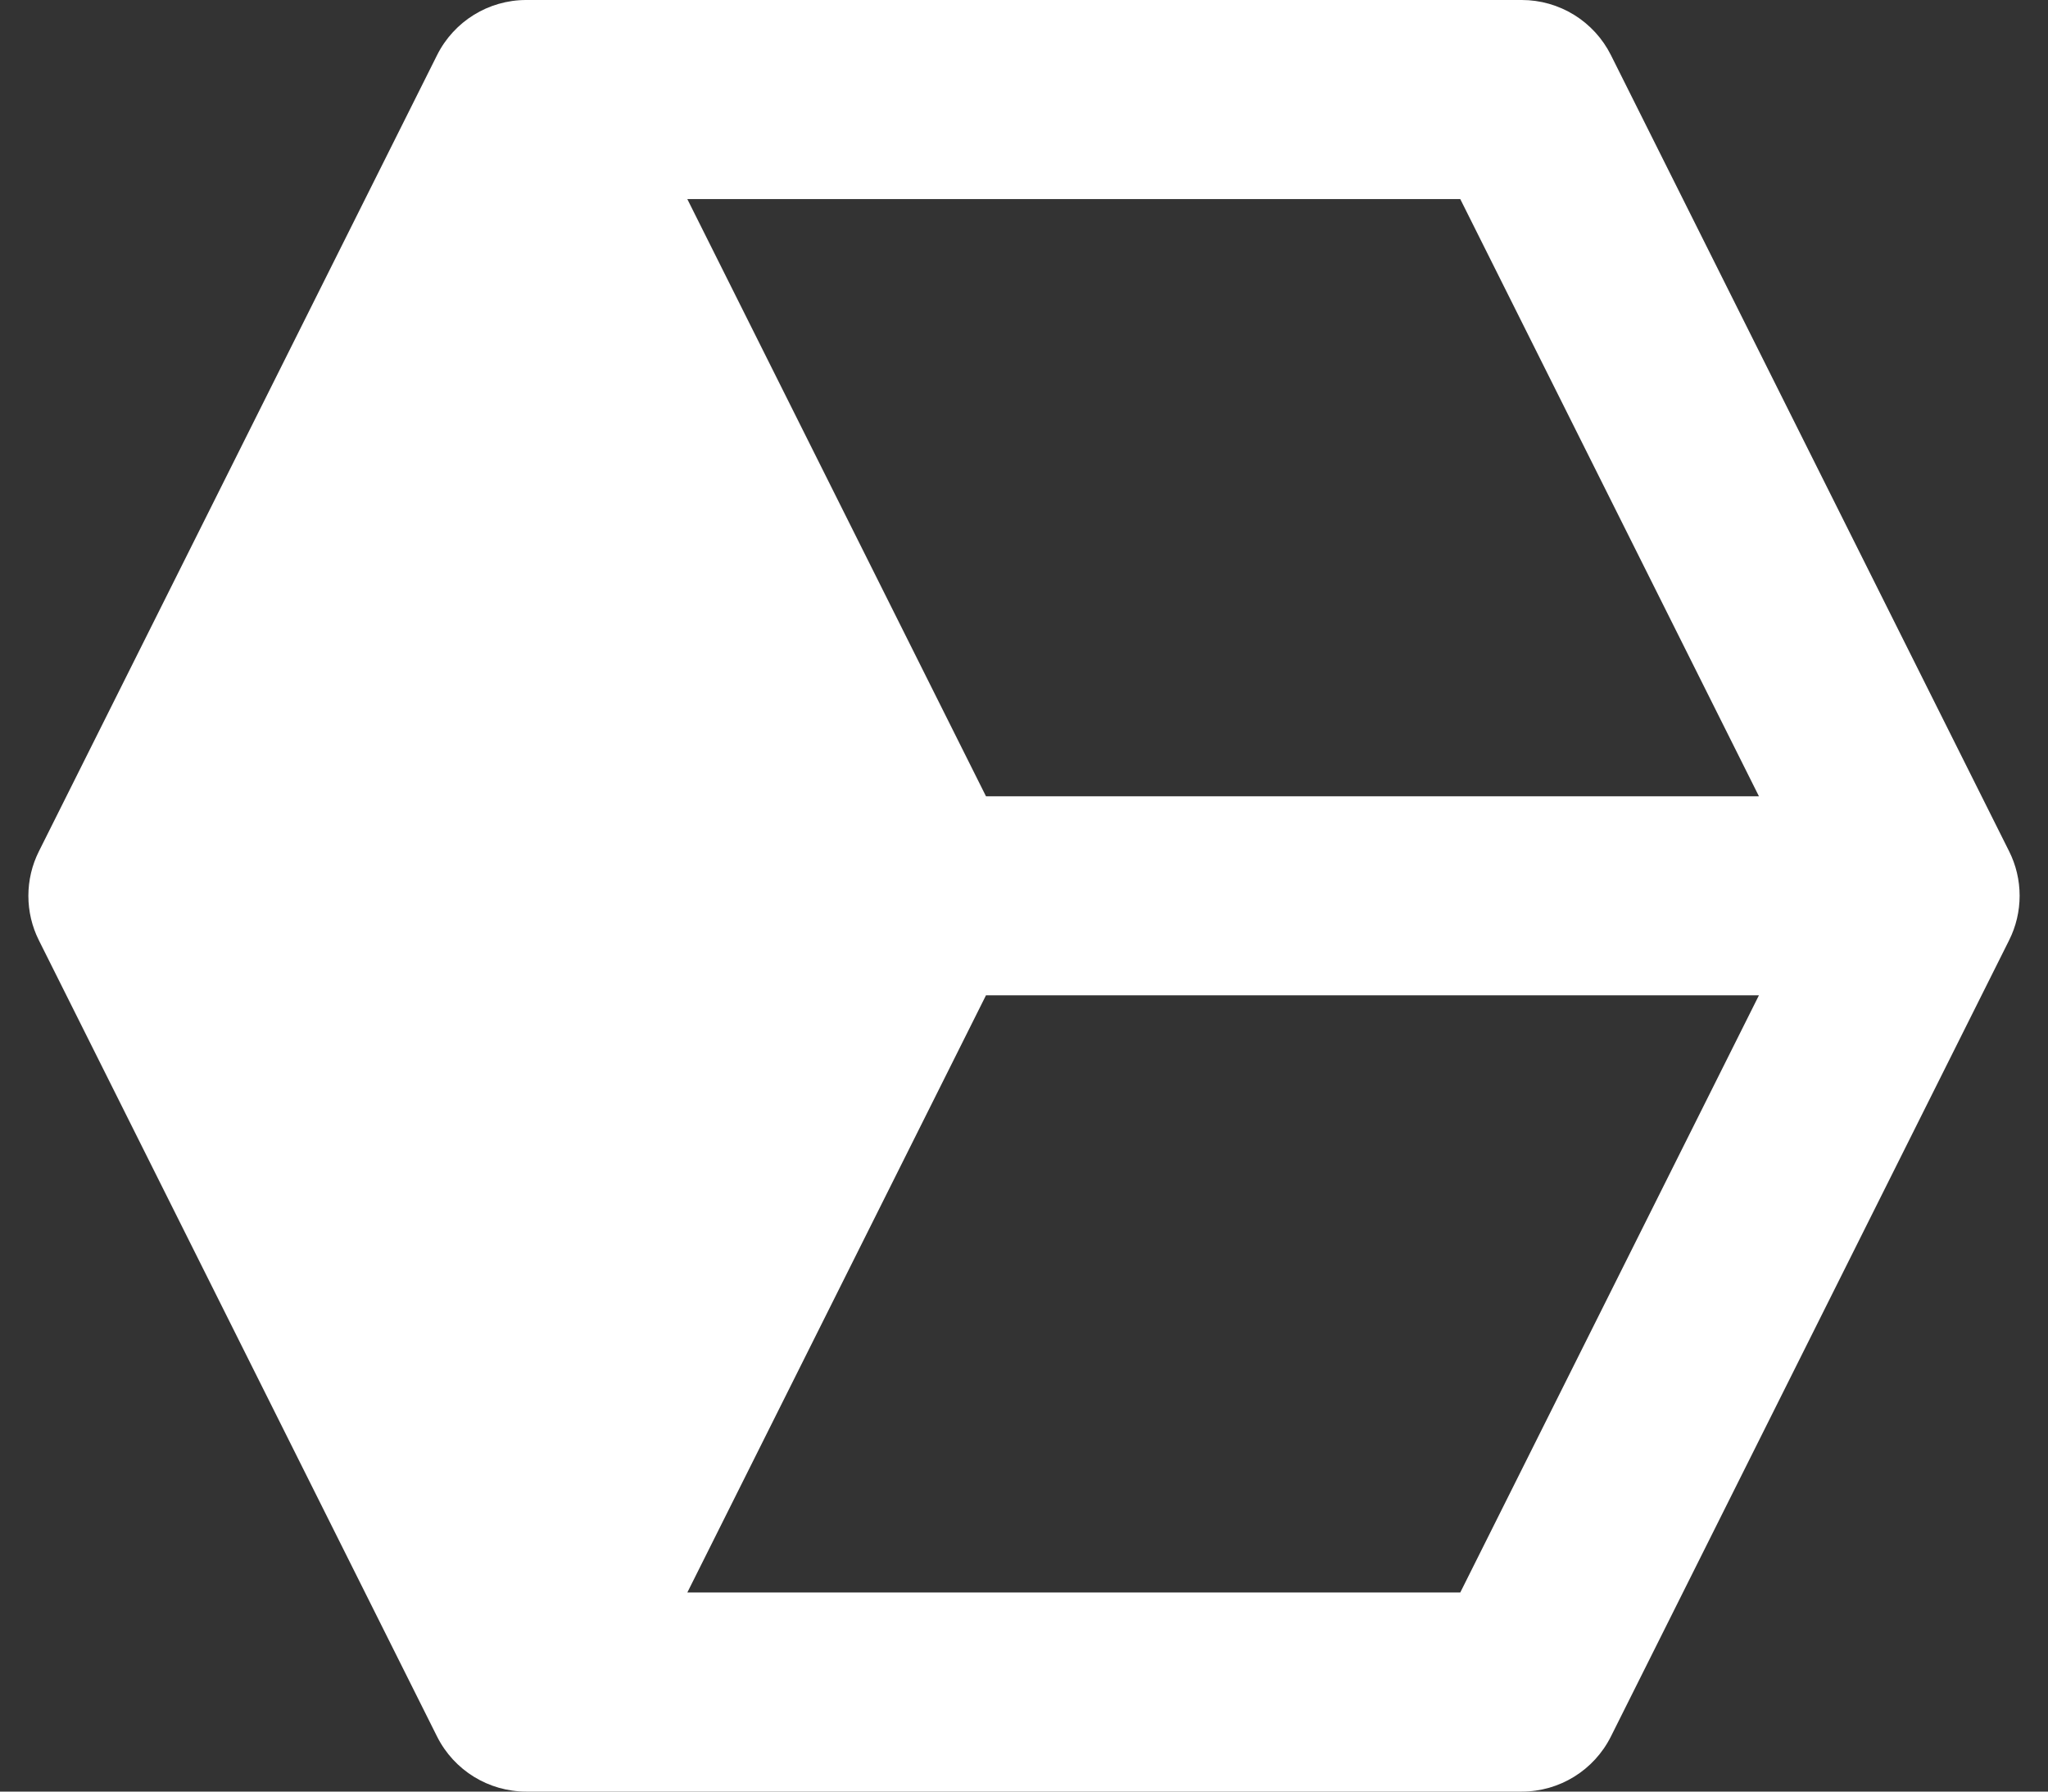 <svg xmlns="http://www.w3.org/2000/svg" width="48" height="42" fill="none" viewBox="0 0 48 42"><rect x="0" y="0" width="48" height="42" fill="#333333" stroke="none"/><path fill="url(#paint0_linear_408_1189)" d="M37.755 1.29C37.561 0.903 37.263 0.577 36.894 0.349C36.525 0.121 36.1 6.58114e-05 35.667 0H12.333C11.449 0 10.642 0.499 10.245 1.29L0.912 19.957C0.749 20.281 0.665 20.639 0.665 21.001C0.665 21.364 0.749 21.721 0.912 22.045L10.245 40.712C10.642 41.501 11.449 42 12.333 42H35.667C36.551 42 37.358 41.501 37.755 40.71L47.088 22.043C47.251 21.719 47.335 21.361 47.335 20.999C47.335 20.636 47.251 20.279 47.088 19.955L37.755 1.29ZM41.225 18.667H23.109L16.109 4.667H34.225L41.225 18.667ZM34.225 37.333H16.109L23.109 23.333H41.225L34.225 37.333Z"/><defs><linearGradient id="paint0_linear_408_1189" x1="5.1" x2="53.4" y1="11.2" y2="42" gradientUnits="userSpaceOnUse"><stop stop-color="#fff"/><stop offset="1" stop-color="#fff"/></linearGradient></defs></svg>